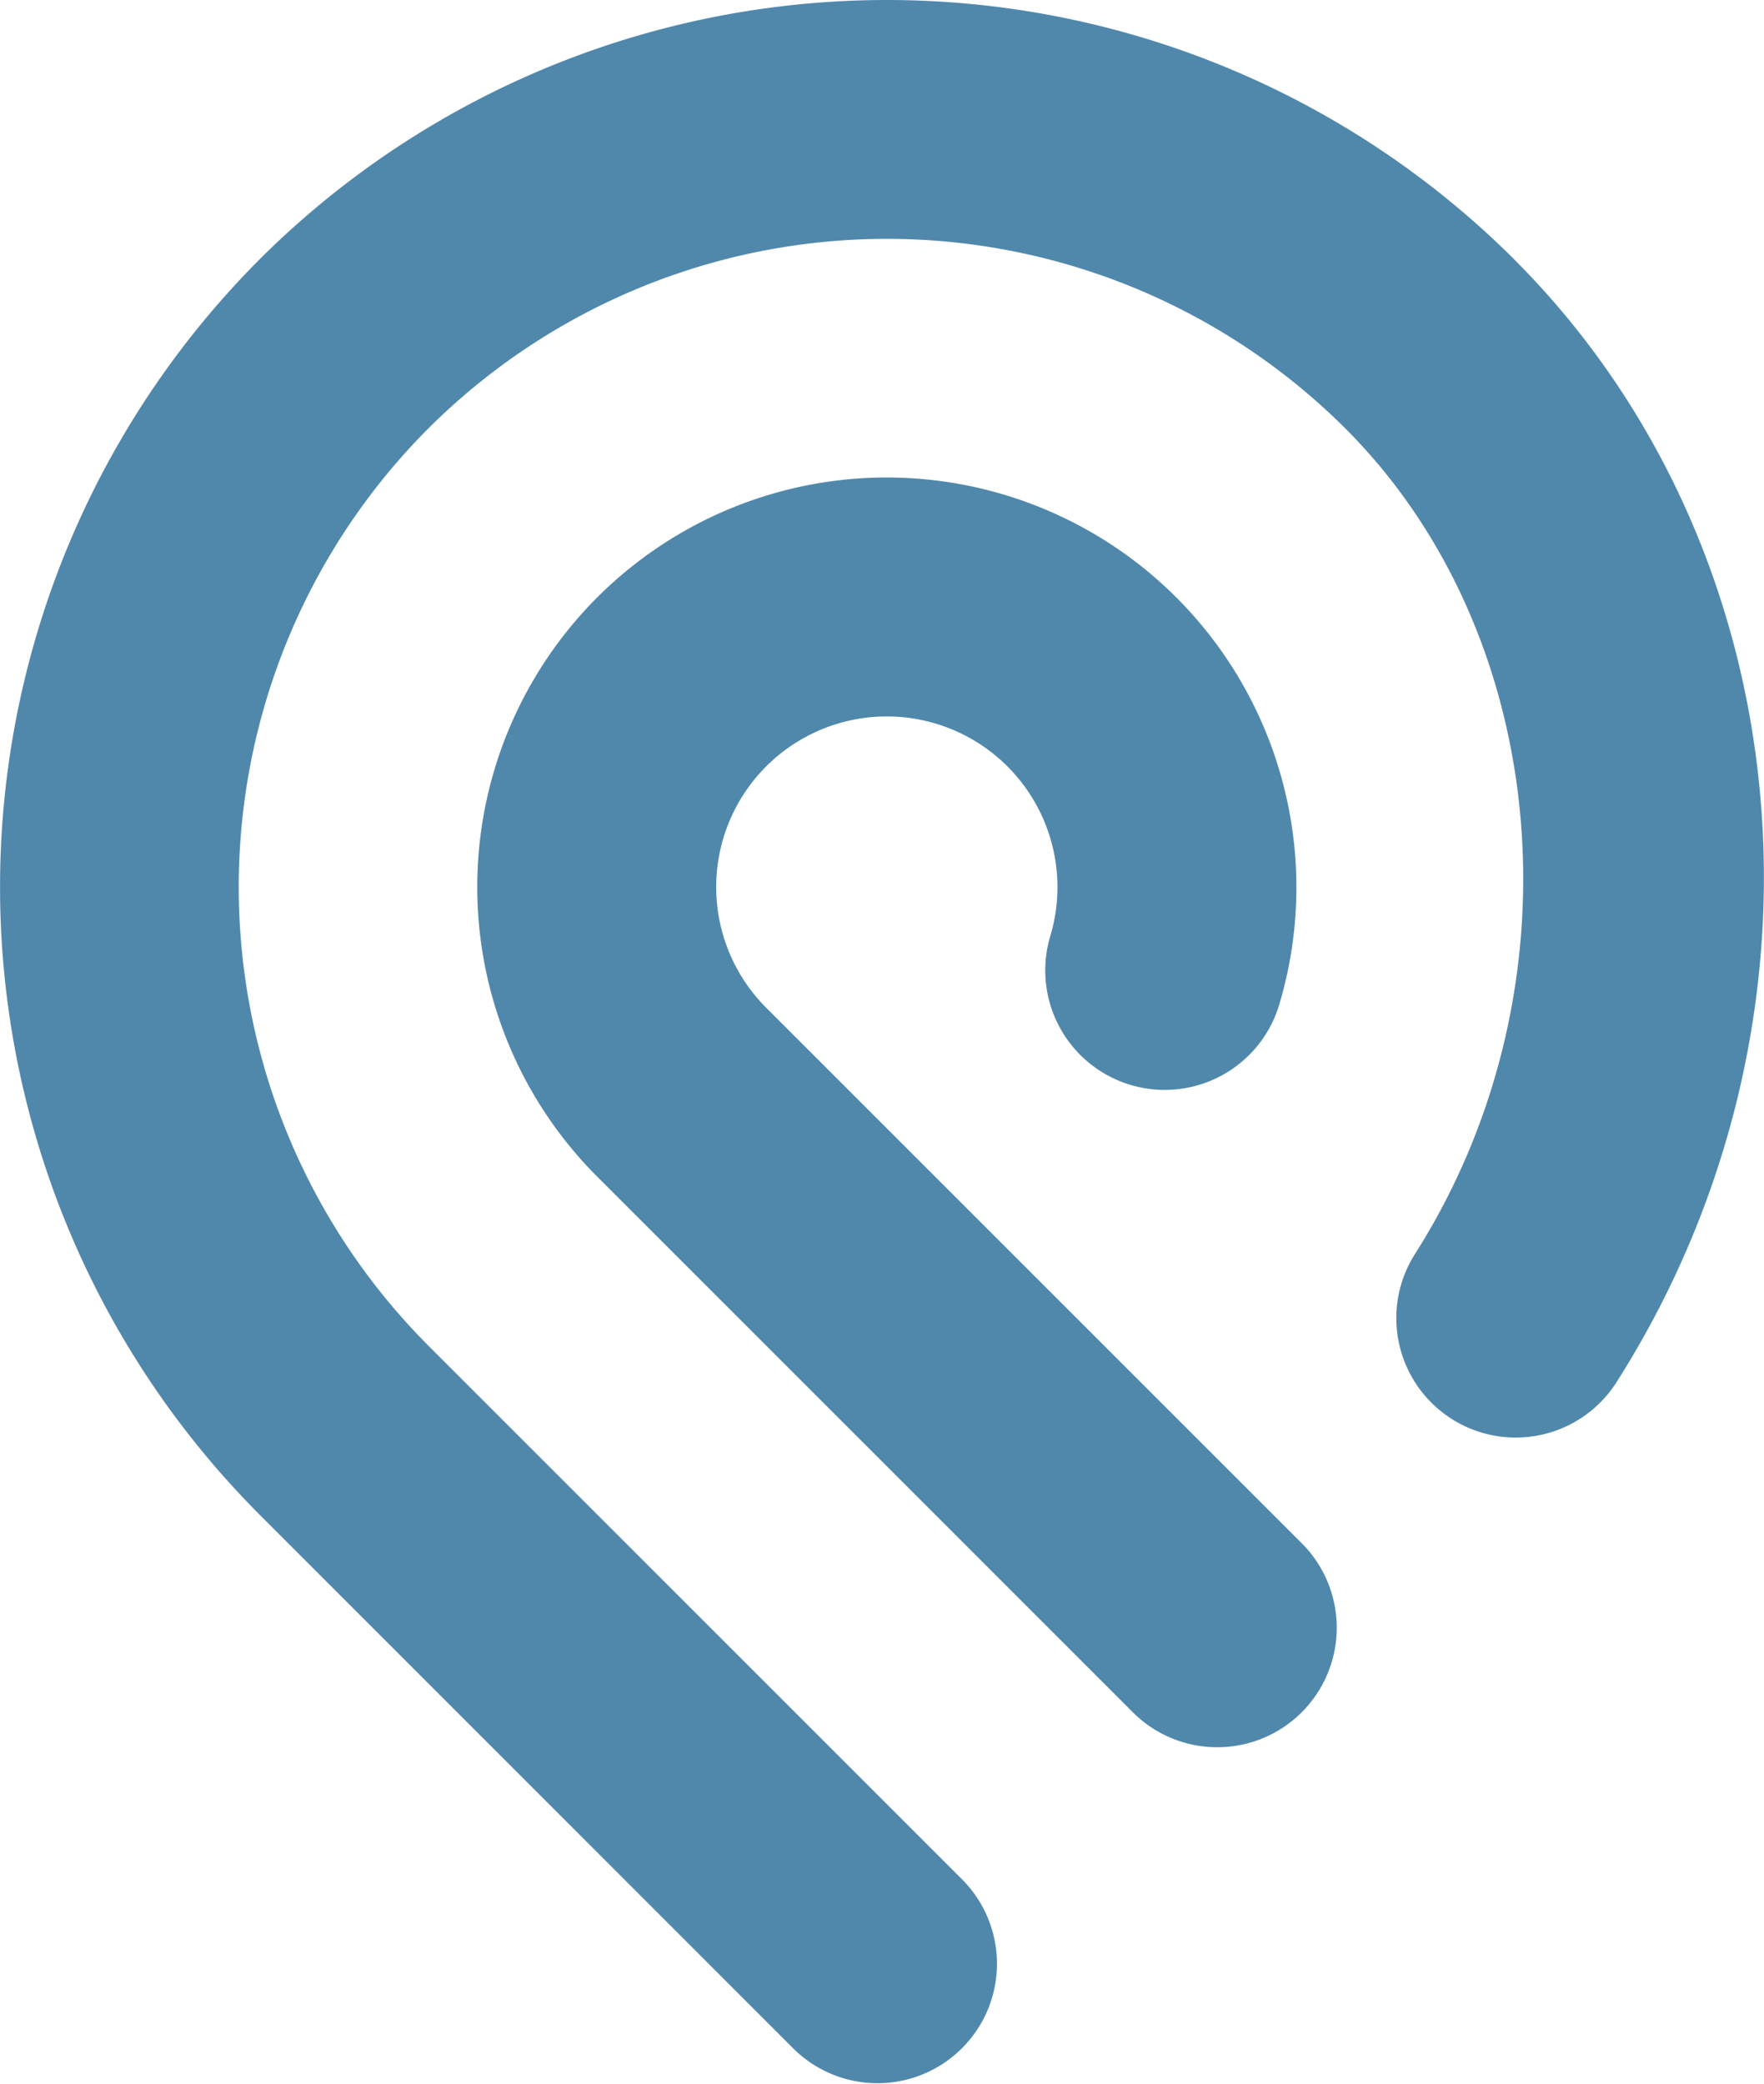 <svg xmlns="http://www.w3.org/2000/svg" width="75.772" height="89.5" viewBox="0 0 75.772 89.5">
  <path id="Podio-icon" d="M65.05,11.146a38.165,38.165,0,0,0-53.736-.171l-.174.174a38.163,38.163,0,0,0,.009,53.9L34.1,88a5.131,5.131,0,0,0,7.256-7.256L18.4,57.792A27.888,27.888,0,0,1,18.3,18.5l.1-.1a27.89,27.89,0,0,1,39.388,0c8.914,8.915,10.193,24.17,2.97,35.49a5.13,5.13,0,0,0,8.648,5.52c9.912-15.532,8.077-35.828-4.361-48.266M55.864,66.227a5.132,5.132,0,1,1-7.257,7.257L25.656,50.537A17.589,17.589,0,0,1,38.093,20.507H38.1a17.6,17.6,0,0,1,16.85,22.637,5.133,5.133,0,0,1-9.837-2.937A7.331,7.331,0,0,0,38.1,30.769h0A7.328,7.328,0,0,0,32.912,43.28L55.864,66.227" fill="#5088ac"/>
</svg>
